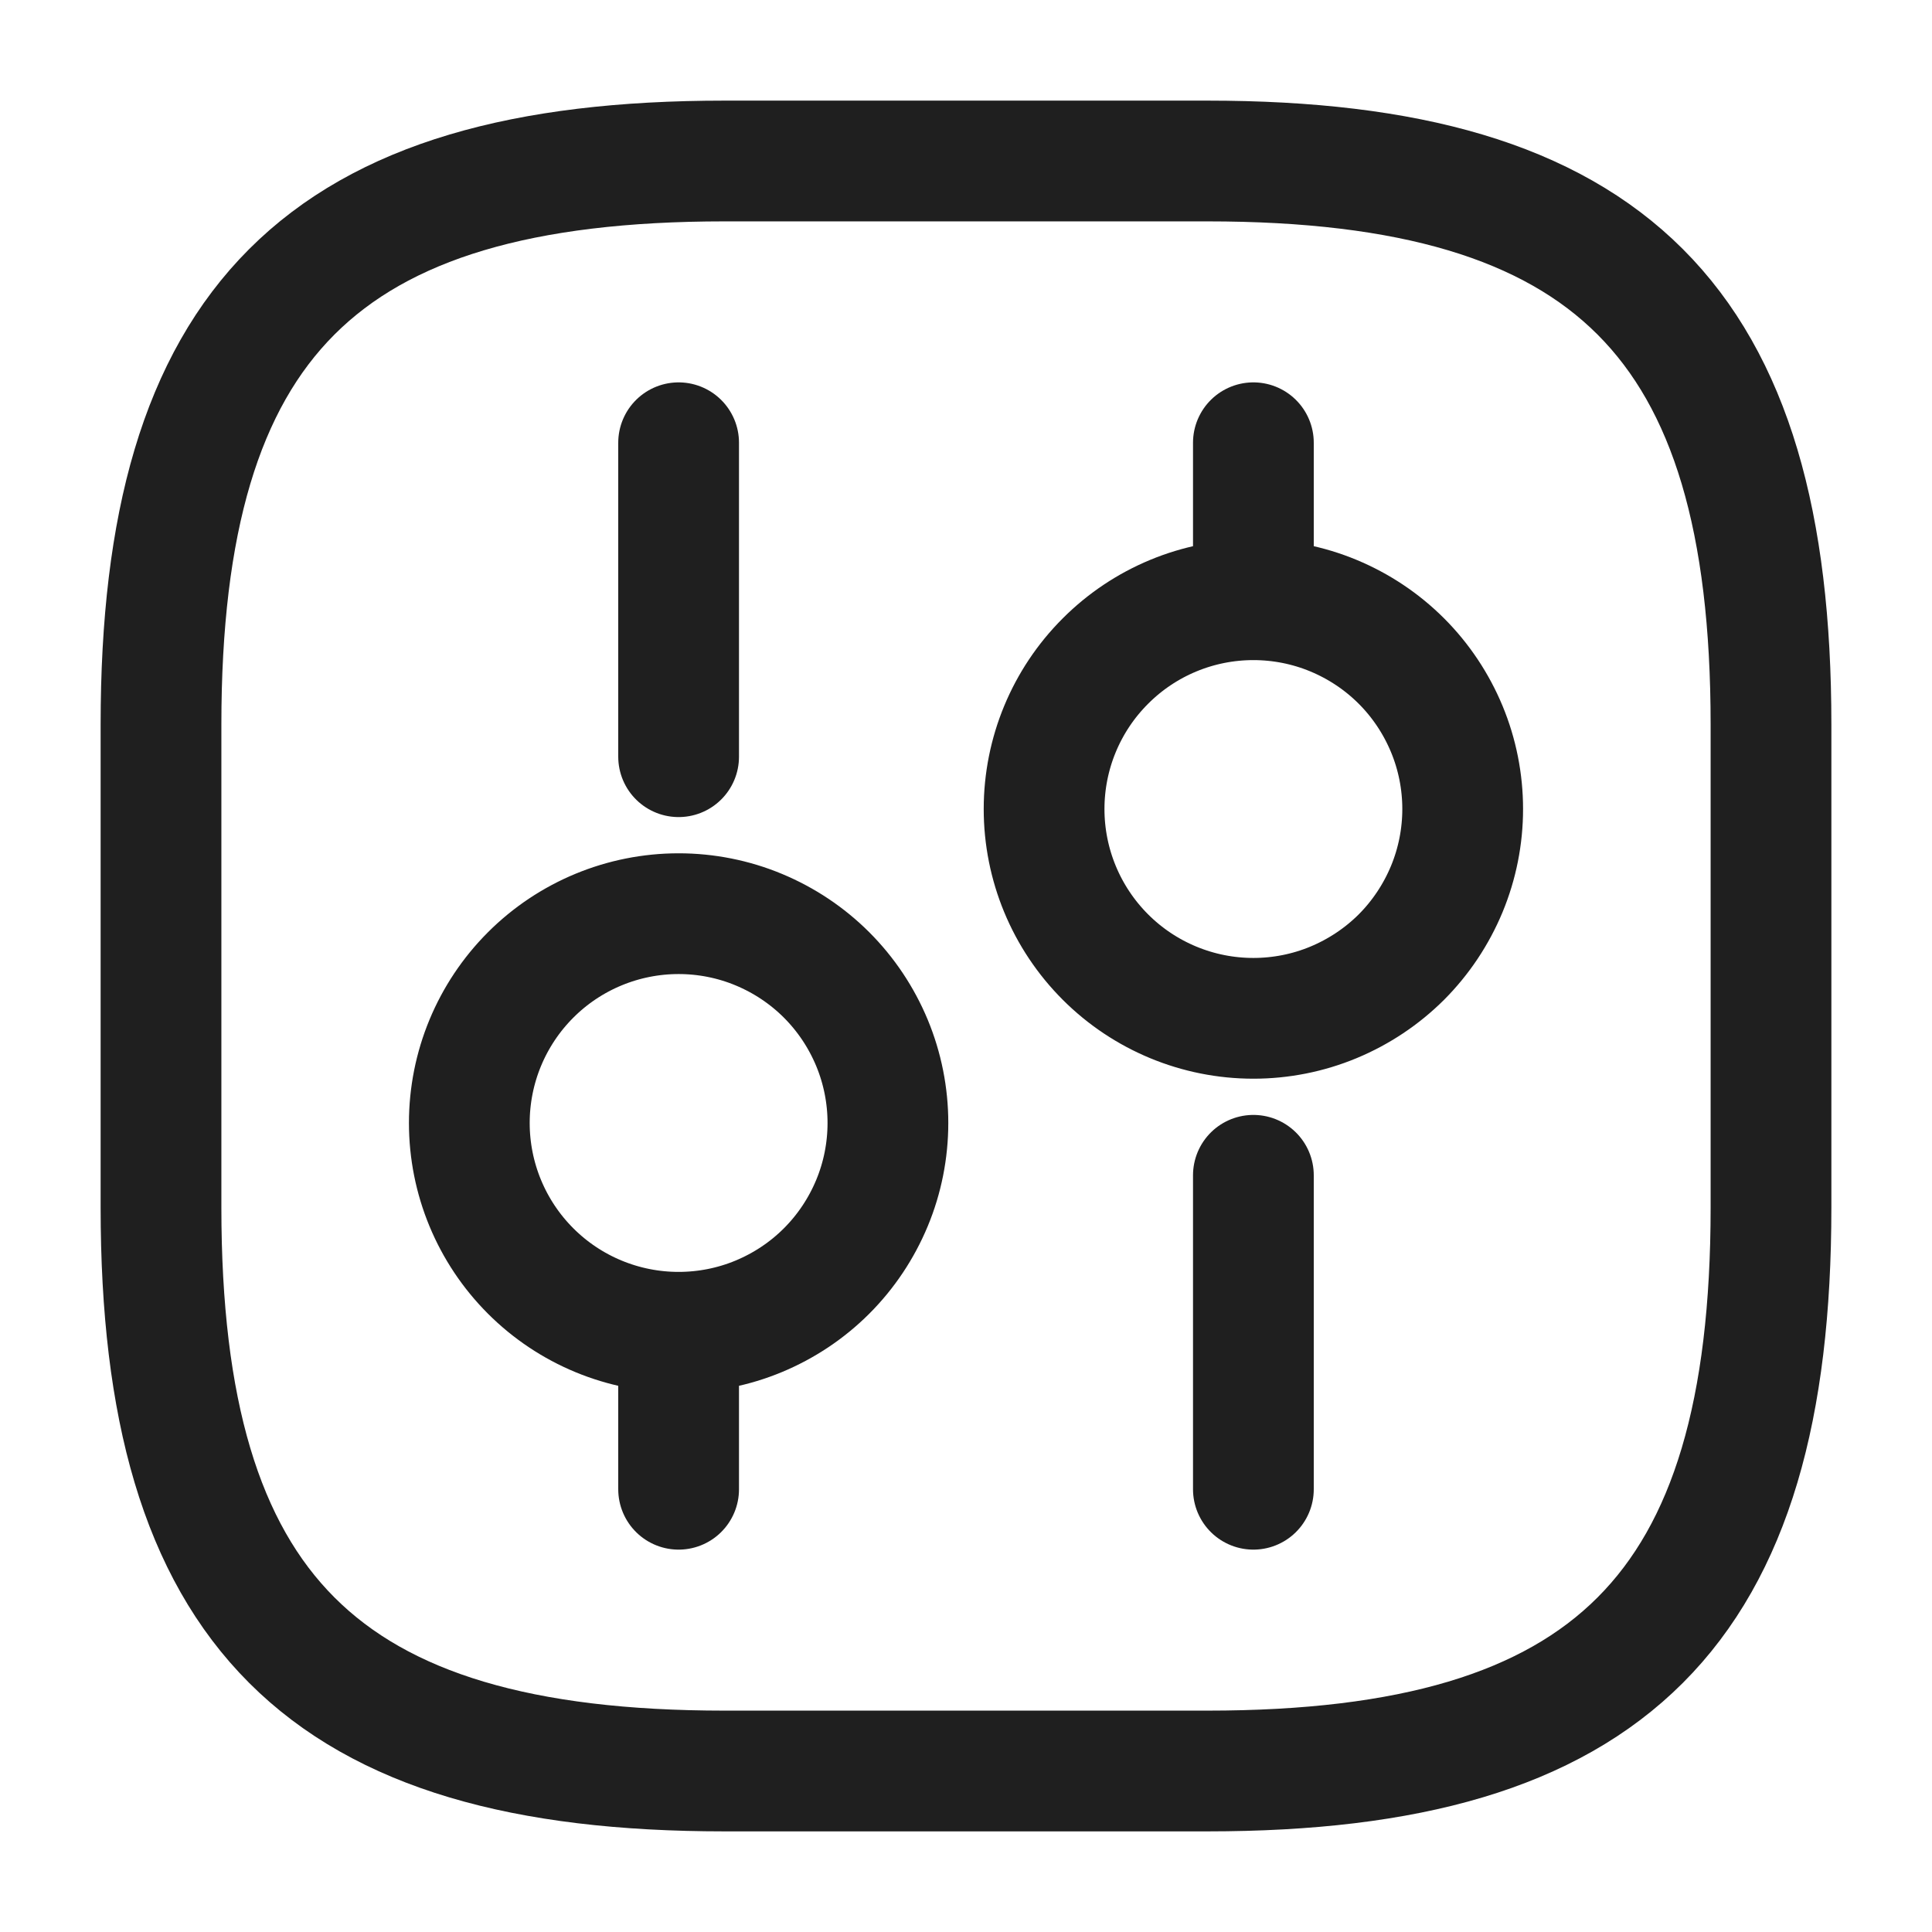 <svg width="24" height="24" viewBox="0 0 24 24" fill="none" xmlns="http://www.w3.org/2000/svg">
<g id="Iconsax/Linear/setting3">
<path id="Vector" d="M9 22H15C20 22 22 20 22 15V9C22 4 20 2 15 2H9C4 2 2 4 2 9V15C2 20 4 22 9 22Z" stroke="#1F1F1F" stroke-width="1.5" stroke-linecap="round" stroke-linejoin="round"/>
<path id="Vector_2" d="M15.57 18.5V14.6M15.57 7.45V5.5M15.57 7.45C15.911 7.45 16.25 7.517 16.565 7.648C16.88 7.779 17.167 7.97 17.409 8.212C17.65 8.453 17.841 8.74 17.972 9.055C18.103 9.37 18.17 9.709 18.17 10.05C18.17 10.391 18.103 10.729 17.972 11.045C17.841 11.36 17.65 11.647 17.409 11.889C17.167 12.13 16.88 12.321 16.565 12.452C16.25 12.583 15.911 12.65 15.57 12.65C14.88 12.65 14.219 12.376 13.732 11.889C13.244 11.401 12.97 10.74 12.97 10.05C12.97 9.36 13.244 8.699 13.732 8.212C14.219 7.724 14.88 7.45 15.57 7.45ZM8.43 18.5V16.55M8.43 16.55C8.771 16.55 9.11 16.483 9.425 16.352C9.74 16.221 10.027 16.03 10.268 15.789C10.51 15.547 10.701 15.26 10.832 14.945C10.963 14.63 11.03 14.291 11.03 13.95C11.03 13.609 10.963 13.271 10.832 12.955C10.701 12.64 10.51 12.353 10.268 12.111C10.027 11.87 9.74 11.679 9.425 11.548C9.11 11.417 8.771 11.35 8.43 11.35C7.74 11.35 7.079 11.624 6.592 12.111C6.104 12.599 5.83 13.26 5.83 13.95C5.83 14.64 6.104 15.301 6.592 15.789C7.079 16.276 7.74 16.55 8.43 16.55ZM8.43 9.4V5.5" stroke="#1F1F1F" stroke-width="1.5" stroke-miterlimit="10" stroke-linecap="round" stroke-linejoin="round"/>
</g>
</svg>
